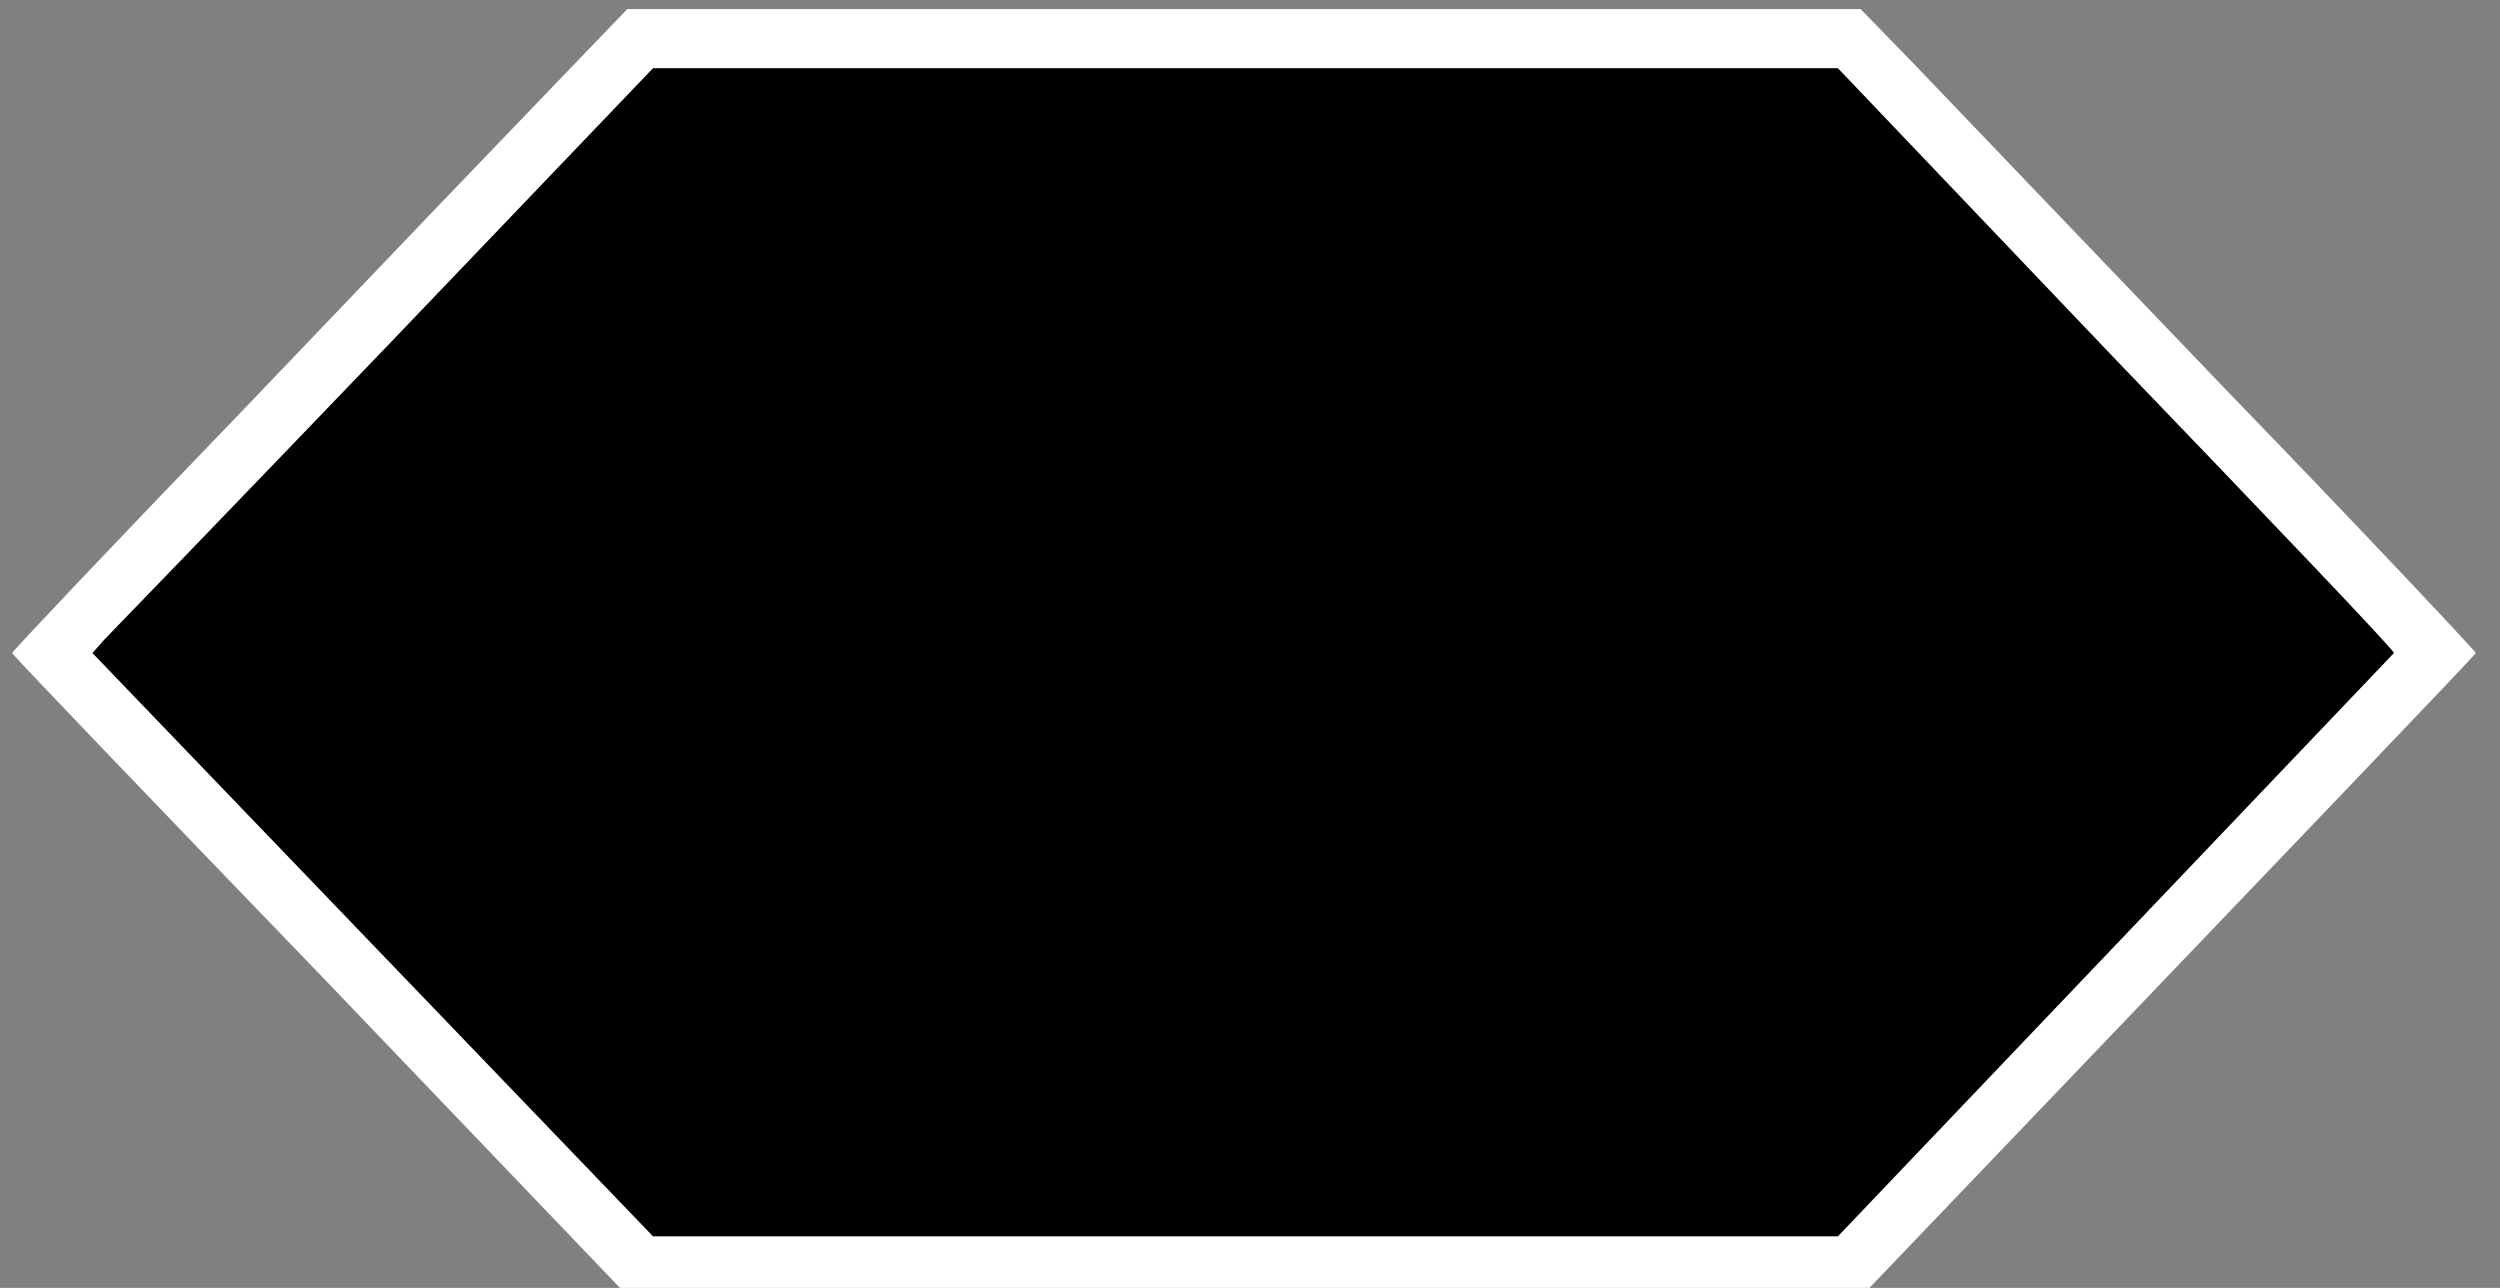 <svg version="1.2" xmlns="http://www.w3.org/2000/svg" viewBox="0 0 165 85" width="165" height="85">
	<rect x="0" y="0" width="165" height="85" fill="#808080" stroke="none"/>
	<title>New Project</title>
	<style>
		.s0 { fill: #ffffff } 
		.s1 { fill: #000000 } 
	</style>
	<g id="Layer 1">
		<g id="Screenshot 2025-07-25 181651">
			<path id="Path 1" fill-rule="evenodd" class="s0" d="m36.4 5.8c-2.8 2.9-11.9 12.4-20.3 21.2-8.4 8.7-15.3 16-15.3 16.1 0 0.1 9.1 9.6 20.3 21.2l20.2 21.1h81.7c31.3-32.7 40.4-42.2 40.4-42.3 0-0.1-7.5-8.1-16.7-17.6-9.2-9.6-18.3-19.1-20.3-21.2l-3.6-3.7h-81.4z"/>
			<path id="Path 2" fill-rule="evenodd" class="s1" d="m25.4 23c-9.7 10.1-18.1 18.8-18.5 19.2l-0.8 0.9 37 38.5h78.2c28.4-29.8 36.7-38.5 36.7-38.5 0.1-0.1-8.2-8.8-18.3-19.3l-18.4-19.3h-78.2z"/>
		</g>
	</g>
</svg>